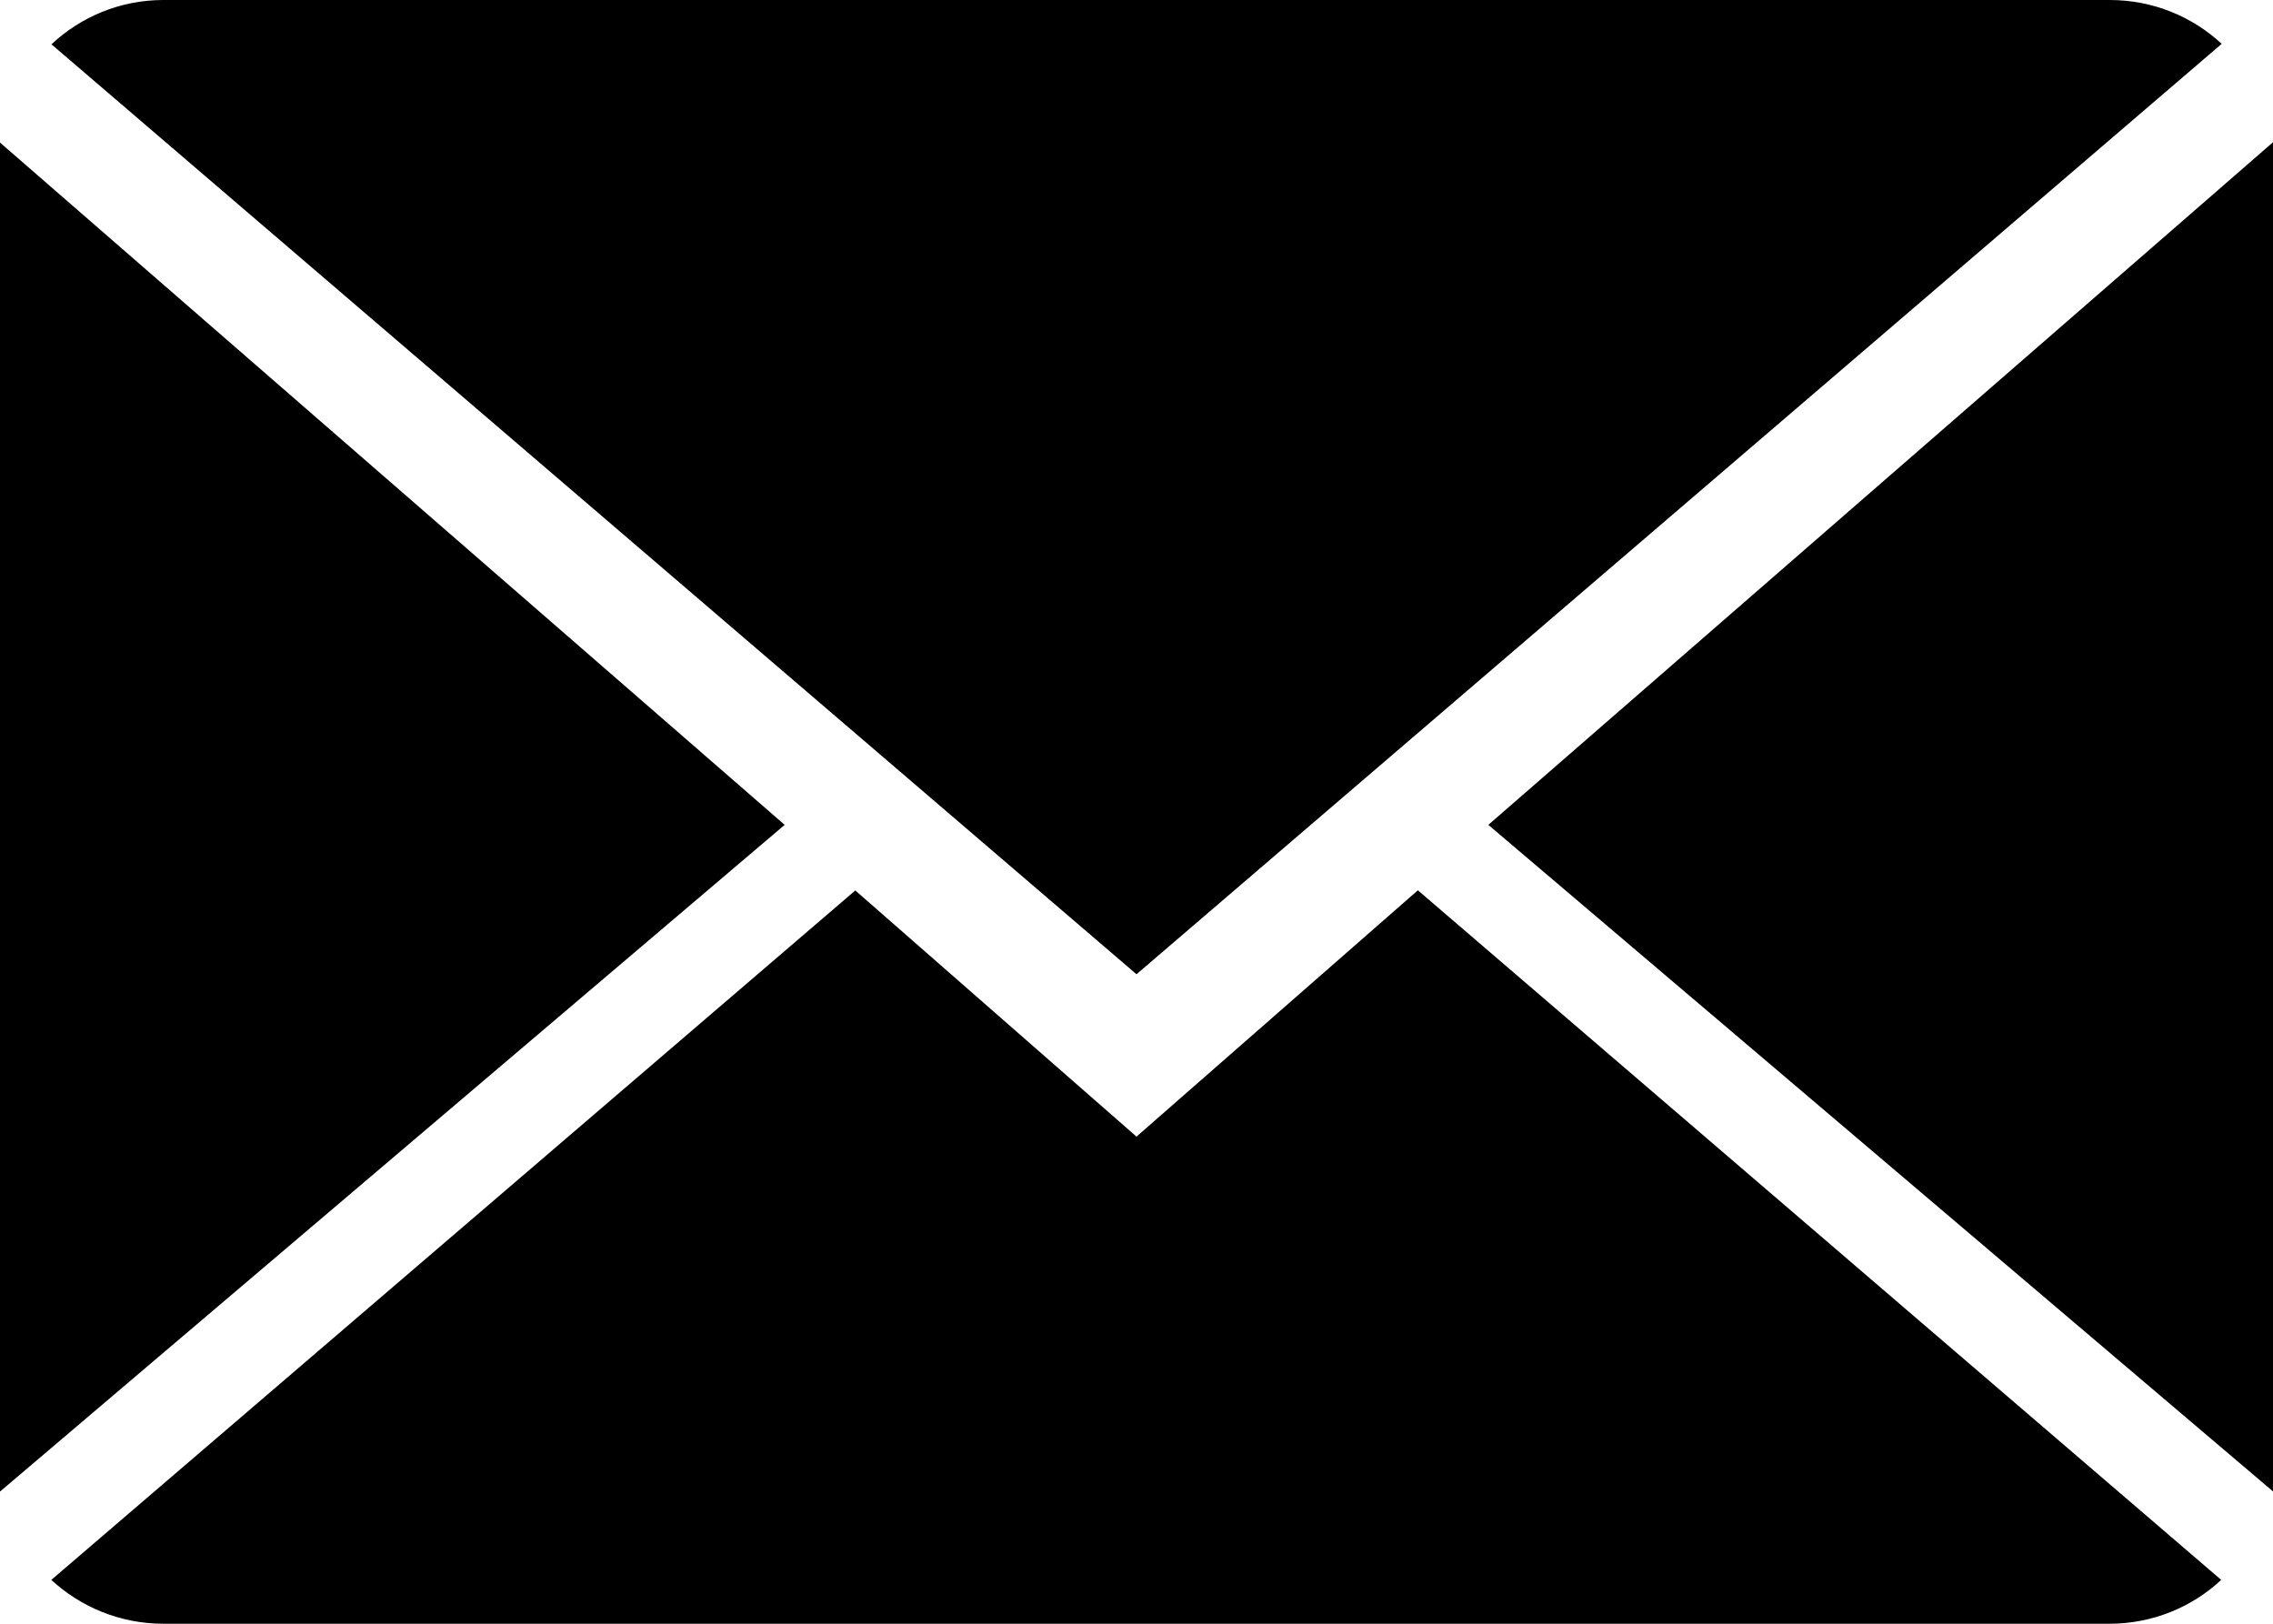 <svg xmlns="http://www.w3.org/2000/svg" width="14" height="10" viewBox="0 0 14 10"><path d="M7 7L5.268 5.484.316 9.73c.18.166.423.27.69.27h11.987c.267 0 .51-.104.688-.27L8.733 5.483 7 7zM13.684.27c-.18-.167-.422-.27-.69-.27H1.006C.74 0 .497.104.317.273L7 6 13.684.27zM0 .878v8.308L4.833 5.08zM9.167 5.08L14 9.185V.876z"/></svg>